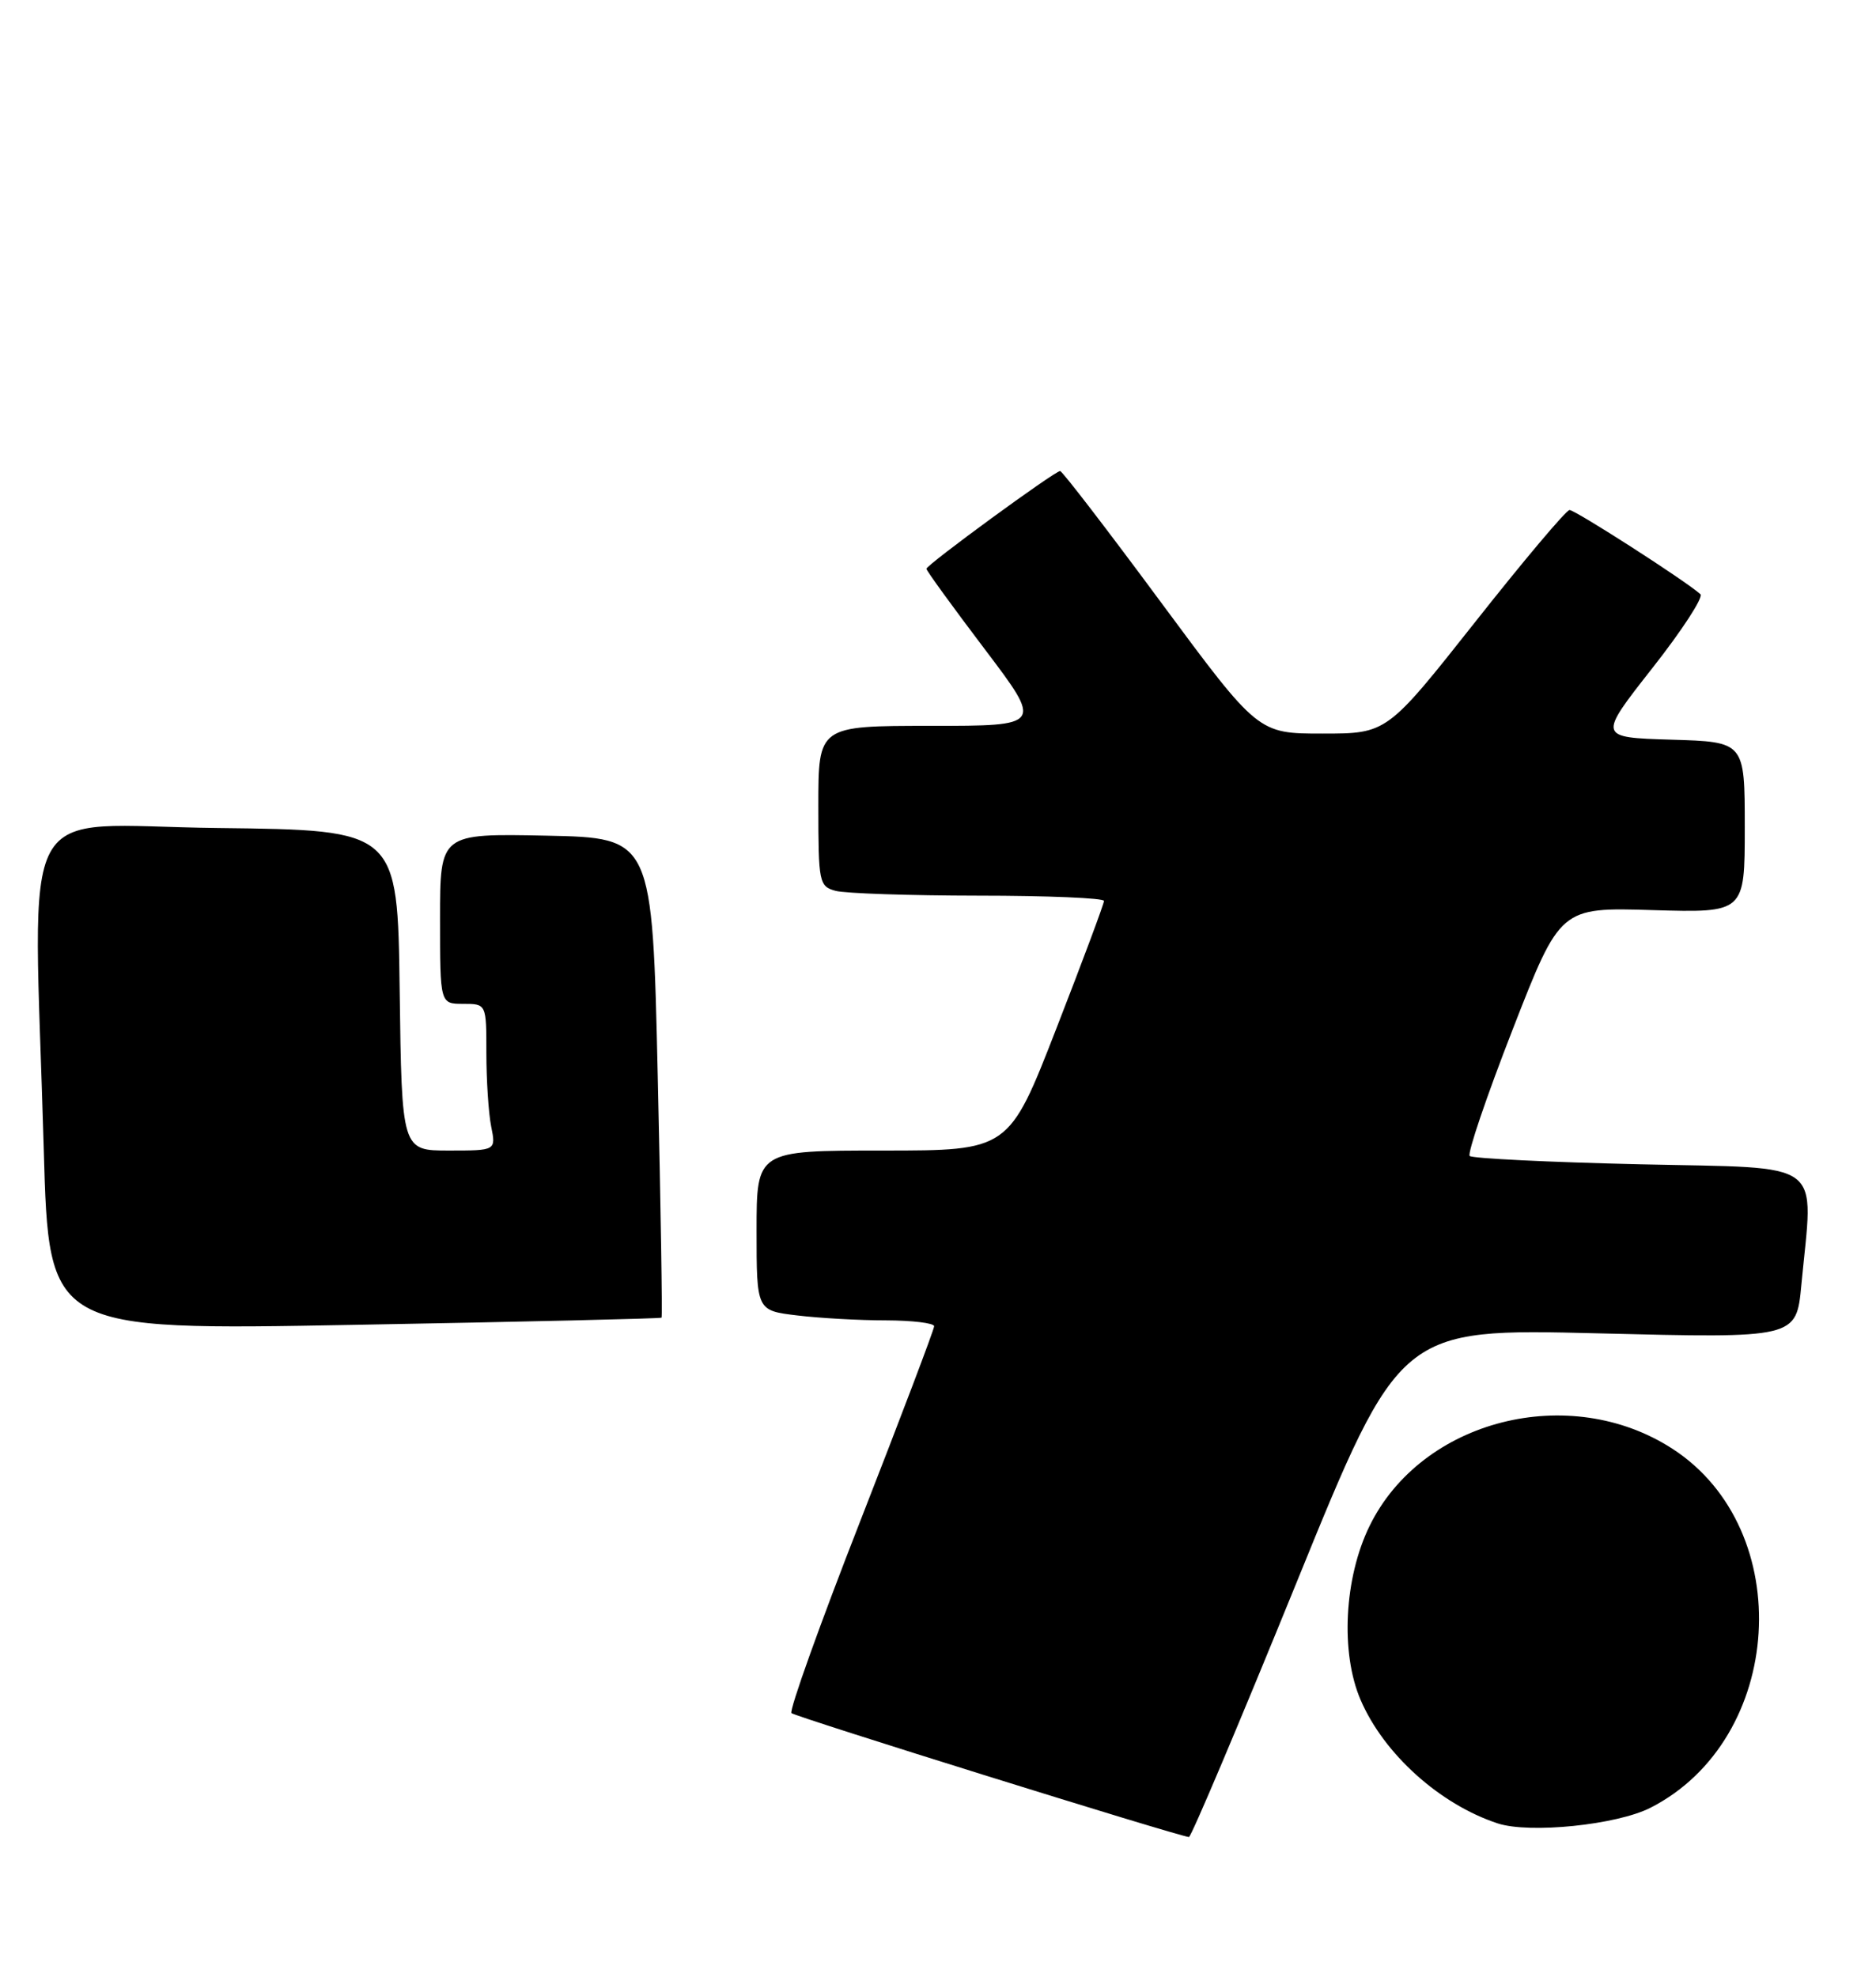 <?xml version="1.0" encoding="UTF-8" standalone="no"?>
<!DOCTYPE svg PUBLIC "-//W3C//DTD SVG 1.1//EN" "http://www.w3.org/Graphics/SVG/1.1/DTD/svg11.dtd" >
<svg xmlns="http://www.w3.org/2000/svg" xmlns:xlink="http://www.w3.org/1999/xlink" version="1.1" viewBox="0 0 243 256">
 <g >
 <path fill="currentColor"
d=" M 167.92 205.00 C 181.33 172.03 181.33 172.03 207.01 172.67 C 232.68 173.31 232.68 173.31 233.33 166.41 C 234.89 149.93 236.78 151.34 212.48 150.78 C 200.64 150.51 190.69 150.02 190.37 149.70 C 190.05 149.38 192.55 142.00 195.94 133.31 C 202.10 117.50 202.10 117.50 214.05 117.86 C 226.00 118.21 226.00 118.21 226.00 107.14 C 226.00 96.07 226.00 96.07 216.49 95.79 C 206.98 95.50 206.98 95.50 214.00 86.56 C 217.87 81.65 220.68 77.32 220.26 76.95 C 218.26 75.17 203.99 66.01 203.30 66.05 C 202.86 66.07 197.36 72.60 191.08 80.55 C 179.65 95.00 179.65 95.00 171.30 95.00 C 162.96 95.00 162.96 95.00 150.38 78.00 C 143.47 68.65 137.59 61.00 137.32 61.00 C 136.62 61.00 120.00 73.15 120.00 73.66 C 120.00 73.90 123.39 78.57 127.54 84.05 C 135.07 94.00 135.07 94.00 120.54 94.00 C 106.00 94.00 106.00 94.00 106.00 104.38 C 106.00 114.31 106.10 114.79 108.25 115.37 C 109.49 115.70 117.81 115.98 126.75 115.99 C 135.69 115.99 143.00 116.30 143.00 116.67 C 143.00 117.04 140.23 124.47 136.84 133.17 C 130.68 149.00 130.68 149.00 114.34 149.00 C 98.00 149.00 98.00 149.00 98.00 159.36 C 98.00 169.72 98.00 169.72 103.25 170.35 C 106.14 170.70 111.31 170.99 114.75 170.99 C 118.19 171.00 121.00 171.34 121.00 171.75 C 121.00 172.16 116.71 183.47 111.47 196.88 C 106.22 210.29 102.20 221.53 102.52 221.85 C 102.99 222.32 152.28 237.69 154.00 237.90 C 154.28 237.94 160.54 223.13 167.92 205.00 Z  M 213.80 234.10 C 231.15 225.25 232.81 198.11 216.65 187.63 C 203.29 178.97 184.14 183.84 177.40 197.62 C 174.11 204.34 173.61 214.04 176.24 220.14 C 179.25 227.14 186.49 233.66 193.99 236.13 C 198.12 237.49 209.44 236.33 213.80 234.10 Z  M 85.69 170.64 C 85.81 170.52 85.59 156.49 85.20 139.46 C 84.50 108.50 84.50 108.50 70.75 108.22 C 57.00 107.94 57.00 107.94 57.00 118.97 C 57.00 130.00 57.00 130.00 60.00 130.00 C 63.00 130.00 63.00 130.00 63.00 136.37 C 63.00 139.88 63.28 144.16 63.62 145.87 C 64.25 149.00 64.25 149.00 58.15 149.00 C 52.04 149.00 52.04 149.00 51.77 128.25 C 51.50 107.50 51.50 107.50 28.25 107.23 C 1.70 106.93 4.34 102.05 5.67 148.90 C 6.33 172.30 6.33 172.30 45.90 171.57 C 67.67 171.18 85.58 170.76 85.69 170.64 Z "/>
</g>
</svg>
